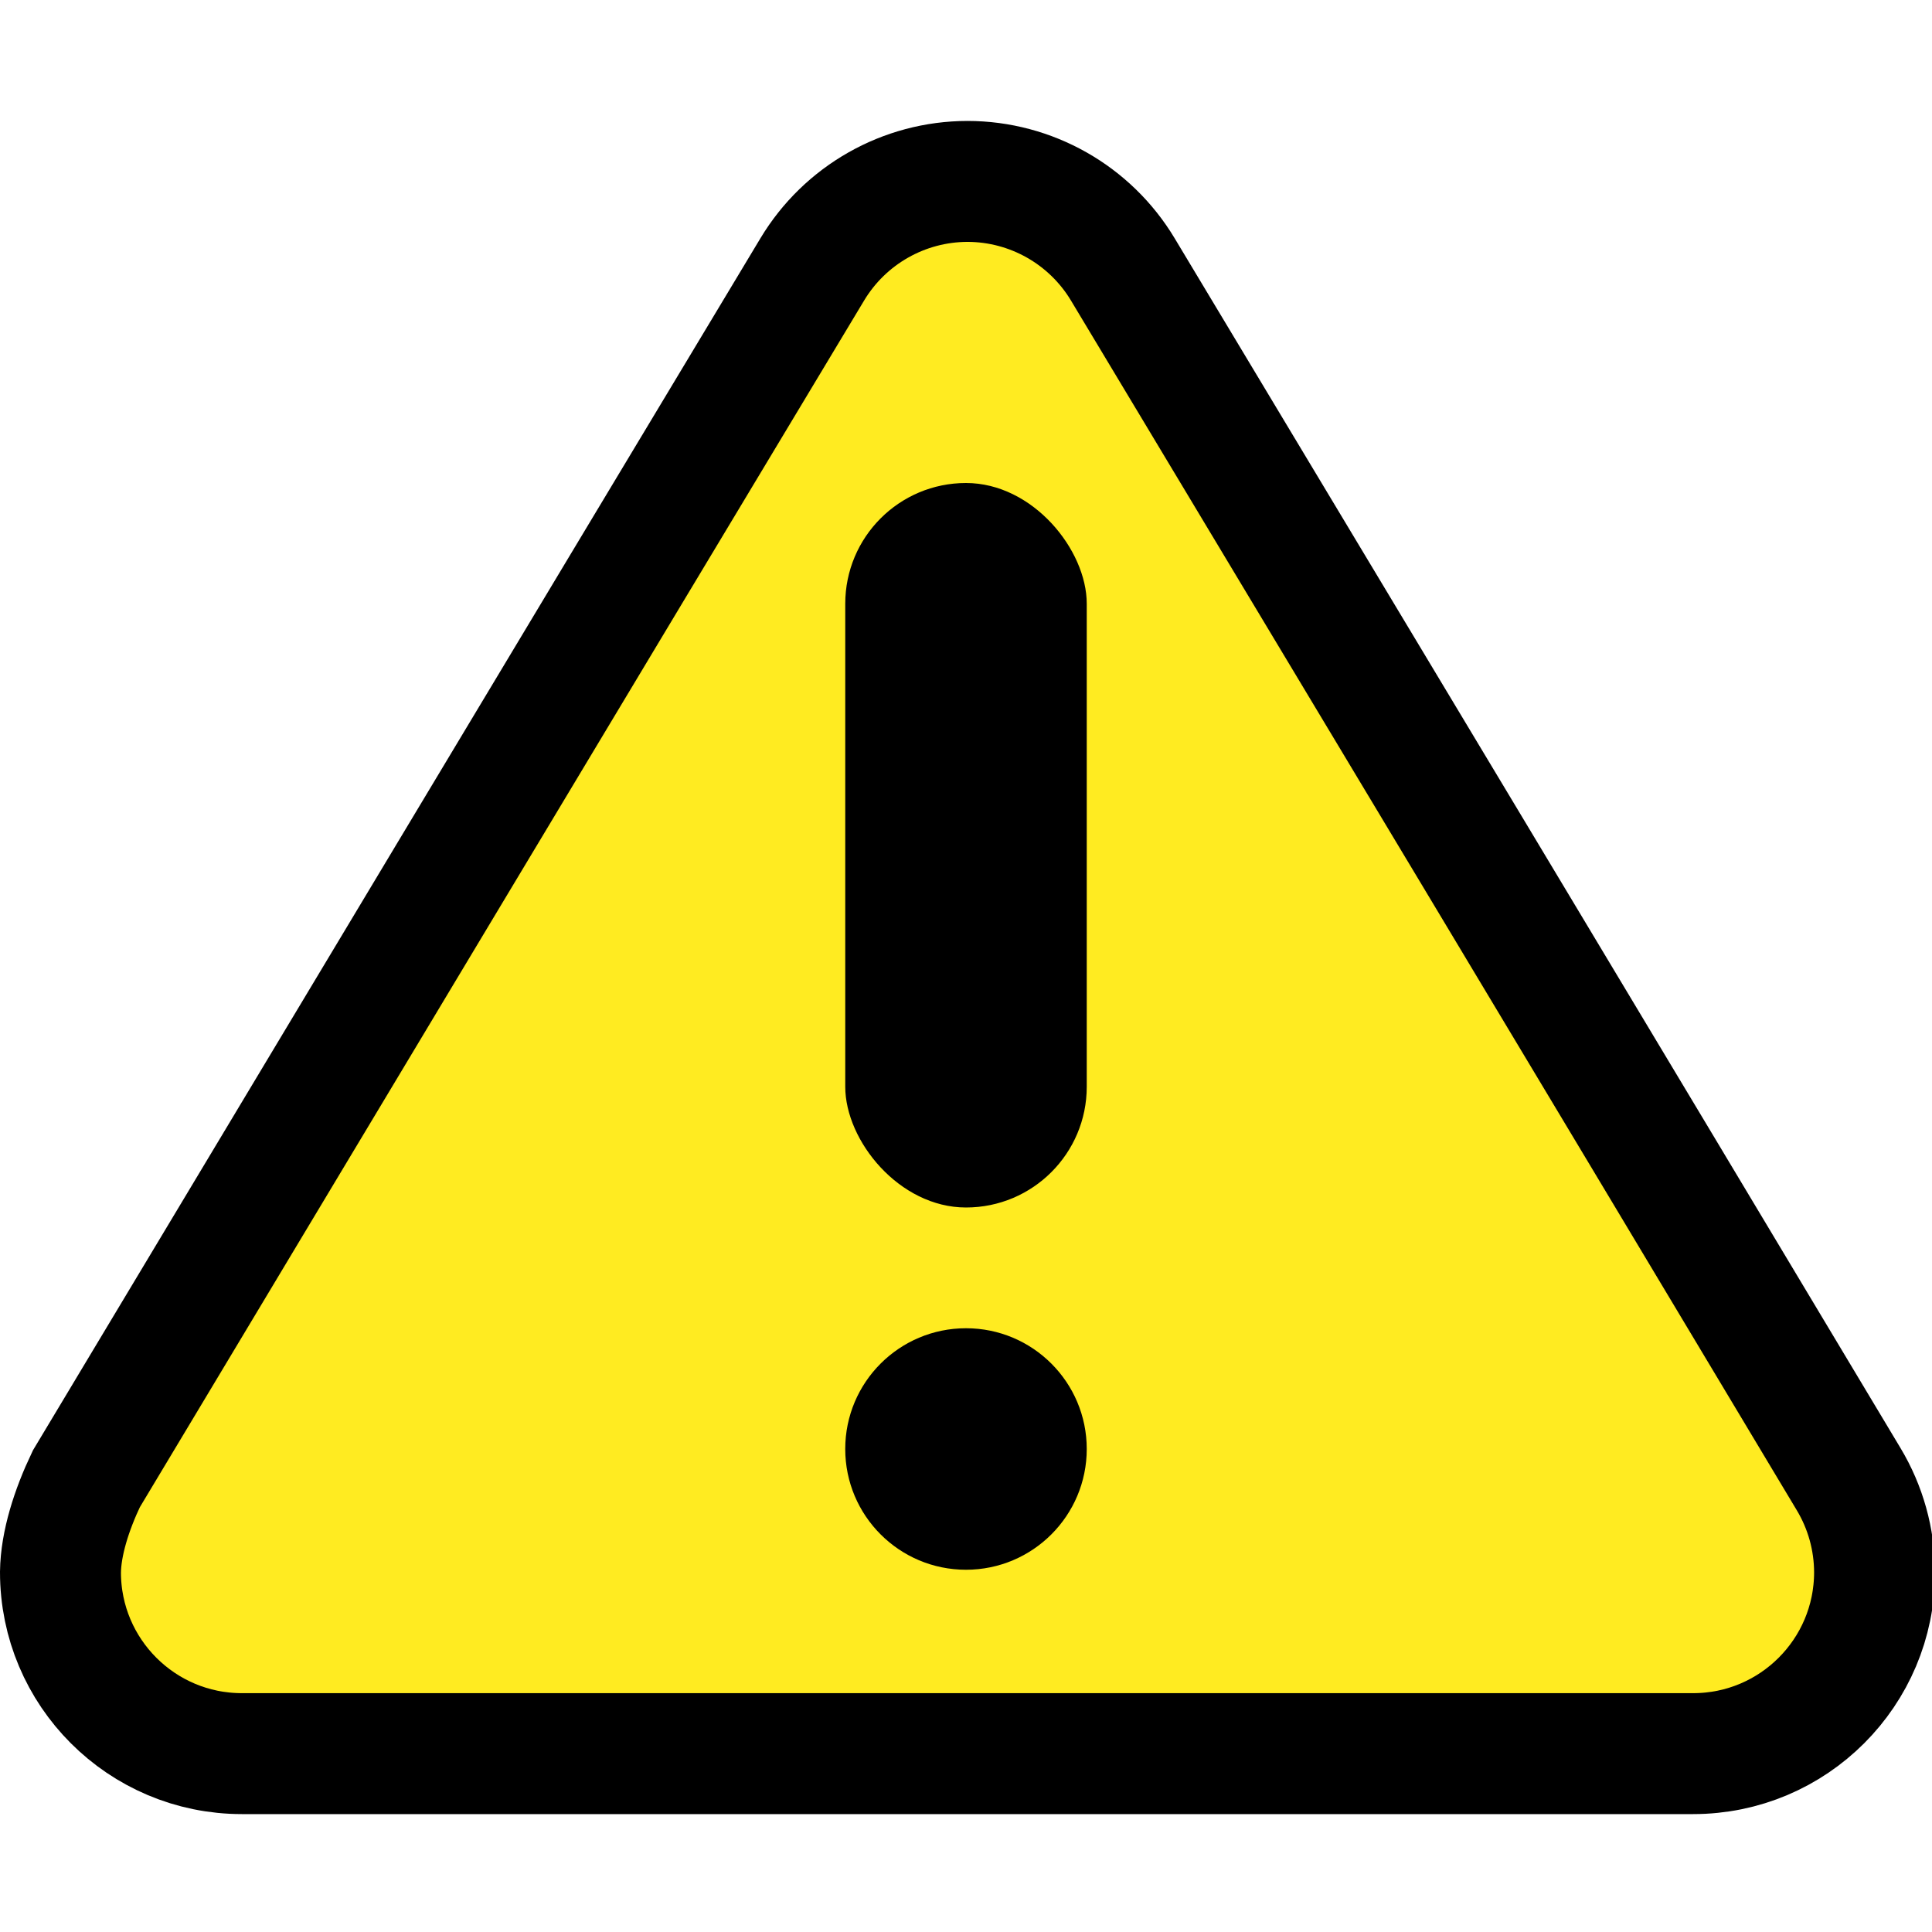 <?xml version="1.0" encoding="UTF-8" standalone="no"?>
<!-- Created with Inkscape (http://www.inkscape.org/) -->

<svg
   xmlns:dc="http://purl.org/dc/elements/1.1/"
   xmlns:cc="http://creativecommons.org/ns#"
   xmlns:rdf="http://www.w3.org/1999/02/22-rdf-syntax-ns#"
   xmlns:svg="http://www.w3.org/2000/svg"
   xmlns="http://www.w3.org/2000/svg"
   xmlns:sodipodi="http://sodipodi.sourceforge.net/DTD/sodipodi-0.dtd"
   xmlns:inkscape="http://www.inkscape.org/namespaces/inkscape"
   width="512"
   height="512"
   viewBox="0 0 135.467 135.467"
   version="1.1"
   id="svg8"
   sodipodi:docname="warning.svg"
   inkscape:version="0.92.4 (5da689c313, 2019-01-14)">
  <defs
     id="defs2" />
  <sodipodi:namedview
     id="base"
     pagecolor="#ffffff"
     bordercolor="#666666"
     borderopacity="1.0"
     inkscape:pageopacity="0.0"
     inkscape:pageshadow="2"
     inkscape:zoom="0.45254834"
     inkscape:cx="194.14366"
     inkscape:cy="196.19268"
     inkscape:document-units="mm"
     inkscape:current-layer="layer1"
     showgrid="true"
     units="px"
     inkscape:window-width="958"
     inkscape:window-height="1128"
     inkscape:window-x="2873"
     inkscape:window-y="0"
     inkscape:window-maximized="0"
     inkscape:snap-object-midpoints="true"
     inkscape:snap-intersection-paths="true"
     inkscape:object-nodes="true"
     inkscape:snap-smooth-nodes="true"
     inkscape:snap-grids="true"
     inkscape:object-paths="true">
    <inkscape:grid
       type="xygrid"
       id="grid4518"
       spacingx="2.117"
       spacingy="2.117"
       empspacing="4" />
  </sodipodi:namedview>
  <g
     inkscape:label="Ebene 1"
     inkscape:groupmode="layer"
     id="layer1"
     transform="translate(0,-161.533)">
    <path
       style="fill:#ffeb21;fill-opacity:1;stroke:#000000;stroke-width:32;stroke-linecap:butt;stroke-linejoin:miter;stroke-miterlimit:4;stroke-dasharray:none;stroke-opacity:1"
       d="M 256,48 C 239.163,48.024 223.57,56.867 214.908,71.305 150.84,177.859 86.838,284.64 22.84,391.305 18.949,399.466 16.097,408.344 16,416 c -10e-7,26.51 21.49,48 48,48 h 384 c 26.51,0 48,-21.49 48,-48 -0.018,-8.684 -2.392,-17.201 -6.869,-24.643 C 422.341,279.819 354.385,166.662 297.102,71.305 288.438,56.864 272.84,48.02 256,48 Z"
       transform="matrix(0.265,0,0,0.265,0,161.533)"
       id="path903"
       inkscape:connector-curvature="0"
       sodipodi:nodetypes="ccccsscccc" />
    <path
       style="fill:#ffc921;fill-opacity:1;stroke:#000000;stroke-width:8.467;stroke-linecap:butt;stroke-linejoin:miter;stroke-miterlimit:4;stroke-dasharray:none;stroke-opacity:1"
       d="m -160.338,107.029 c -4.804,0.006 -9.194,2.723 -11.342,7.02 -16.952,33.838 -33.884,67.735 -50.817,101.6 -0.756,1.903 -1.321,3.937 -1.341,5.68 0,7.014 5.686,12.7 12.7,12.7 h 101.6 c 7.014,0 12.7,-5.686 12.7,-12.7 -0.002,-1.97 -0.461,-3.914 -1.344,-5.676 -17.726,-35.369 -35.621,-71.333 -50.802,-101.604 -2.151,-4.301 -6.546,-7.018 -11.354,-7.02 z"
       id="path901"
       inkscape:connector-curvature="0"
       sodipodi:nodetypes="cccccssccc" />
    <path
       style="fill:#ff6e21;fill-opacity:1;stroke:none;stroke-width:0.265;stroke-linecap:butt;stroke-linejoin:miter;stroke-miterlimit:4;stroke-dasharray:none;stroke-opacity:1"
       d="m -494.883,278.077 50.8,-101.6 h 15.146 l 50.8,101.6 -7.573,12.253 h -101.6 z"
       id="path831-7"
       inkscape:connector-curvature="0" />
    <circle
       style="opacity:1;fill:#ffc921;fill-opacity:1;stroke:none;stroke-width:0.265;stroke-linecap:round;stroke-linejoin:round;stroke-miterlimit:4;stroke-dasharray:none;stroke-opacity:1;paint-order:normal"
       id="path819-6"
       cx="-487.311"
       cy="281.864"
       r="8.467" />
    <circle
       style="opacity:1;fill:#ffc921;fill-opacity:1;stroke:none;stroke-width:0.265;stroke-linecap:round;stroke-linejoin:round;stroke-miterlimit:4;stroke-dasharray:none;stroke-opacity:1;paint-order:normal"
       id="path821-8"
       cx="-385.711"
       cy="281.864"
       r="8.467" />
    <circle
       style="opacity:1;fill:#ffc921;fill-opacity:1;stroke:none;stroke-width:0.265;stroke-linecap:round;stroke-linejoin:round;stroke-miterlimit:4;stroke-dasharray:none;stroke-opacity:1;paint-order:normal"
       id="path823-6"
       cx="-436.511"
       cy="180.264"
       r="8.467" />
    <path
       style="fill:none;stroke:#000000;stroke-width:0.265px;stroke-linecap:butt;stroke-linejoin:miter;stroke-opacity:1"
       d="m -444.977,176.03 8.467,4.233 -50.8,101.6 -8.467,-4.233"
       id="path825-8"
       inkscape:connector-curvature="0" />
    <path
       style="fill:none;stroke:#000000;stroke-width:0.265px;stroke-linecap:butt;stroke-linejoin:miter;stroke-opacity:1"
       d="m -377.244,277.63 -8.467,4.233 -50.8,-101.6 8.467,-4.233"
       id="path829-9"
       inkscape:connector-curvature="0" />
    <path
       inkscape:connector-curvature="0"
       style="fill:#ff6e21;fill-opacity:1;stroke:#000000;stroke-width:8.467;stroke-linecap:butt;stroke-linejoin:round;stroke-miterlimit:4;stroke-dasharray:none;stroke-opacity:1"
       d="m 270.677,-67.447 a 8.467,8.467 0 0 0 -7.562,4.68 h -0.011 l -50.8,101.6 0.006,0.01 a 8.467,8.467 0 0 0 -0.9,3.776 8.467,8.467 0 0 0 8.467,8.467 h 101.6 a 8.467,8.467 0 0 0 8.467,-8.467 8.467,8.467 0 0 0 -0.896,-3.784 l 0.002,-0.003 -0.025,-0.049 -0.002,-0.005 a 8.467,8.467 0 0 0 -0.002,-0.004 l -50.772,-101.541 h -0.003 a 8.467,8.467 0 0 0 -7.57,-4.68 z"
       id="path831-9" />
    <path
       style="fill:#ffeb21;fill-opacity:1;stroke:none;stroke-width:0.265px;stroke-linecap:butt;stroke-linejoin:miter;stroke-opacity:1"
       d="m -371.782,-22.744 50.8,-84.667 h 21.78 l 50.8,84.667 -10.89,19.234 h -101.6 z"
       id="path903-2"
       inkscape:connector-curvature="0" />
    <circle
       style="opacity:1;fill:#ff6e21;fill-opacity:1;stroke:none;stroke-width:8.467;stroke-linecap:round;stroke-linejoin:round;stroke-miterlimit:4;stroke-dasharray:none;stroke-opacity:1;paint-order:normal"
       id="path889-3-5"
       cx="-310.092"
       cy="-100.877"
       r="12.7" />
    <circle
       style="opacity:1;fill:#ff6e21;fill-opacity:1;stroke:none;stroke-width:8.467;stroke-linecap:round;stroke-linejoin:round;stroke-miterlimit:4;stroke-dasharray:none;stroke-opacity:1;paint-order:normal"
       id="path891-8-8"
       cx="-360.892"
       cy="-16.21"
       r="12.7" />
    <circle
       style="opacity:1;fill:#ff6e21;fill-opacity:1;stroke:none;stroke-width:8.467;stroke-linecap:round;stroke-linejoin:round;stroke-miterlimit:4;stroke-dasharray:none;stroke-opacity:1;paint-order:normal"
       id="path893-5-2"
       cx="-259.292"
       cy="-16.21"
       r="12.7" />
    <path
       style="fill:none;stroke:#000000;stroke-width:0.265px;stroke-linecap:butt;stroke-linejoin:miter;stroke-opacity:1"
       d="m -259.292,-16.21 -50.8,-84.667"
       id="path833-32"
       inkscape:connector-curvature="0" />
    <path
       style="fill:none;stroke:#000000;stroke-width:0.265px;stroke-linecap:butt;stroke-linejoin:miter;stroke-opacity:1"
       d="m -259.292,-16.21 84.667,-50.8"
       id="path833-3-1"
       inkscape:connector-curvature="0" />
    <path
       style="fill:none;stroke:#000000;stroke-width:0.265px;stroke-linecap:butt;stroke-linejoin:miter;stroke-opacity:1"
       d="m -310.092,-100.877 84.667,-50.8"
       id="path833-3-3-4"
       inkscape:connector-curvature="0" />
    <path
       style="fill:none;stroke:#000000;stroke-width:0.265px;stroke-linecap:butt;stroke-linejoin:miter;stroke-opacity:1"
       d="m -360.892,-16.21 50.8,-84.667"
       id="path865-9"
       inkscape:connector-curvature="0" />
    <path
       style="fill:none;stroke:#000000;stroke-width:0.265px;stroke-linecap:butt;stroke-linejoin:miter;stroke-opacity:1"
       d="m -360.892,-16.21 -84.667,-50.8"
       id="path865-5-9"
       inkscape:connector-curvature="0" />
    <path
       style="fill:none;stroke:#000000;stroke-width:0.265px;stroke-linecap:butt;stroke-linejoin:miter;stroke-opacity:1"
       d="m -310.092,-100.877 -84.667,-50.8"
       id="path865-5-3-8"
       inkscape:connector-curvature="0" />
    <circle
       style="opacity:1;fill:#000000;fill-opacity:1;stroke:none;stroke-width:8.467;stroke-linecap:round;stroke-linejoin:round;stroke-miterlimit:4;stroke-dasharray:none;stroke-opacity:1;paint-order:normal"
       id="path954"
       cx="67.733"
       cy="263.133"
       r="8.467" />
    <rect
       style="opacity:1;fill:#000000;fill-opacity:1;stroke:none;stroke-width:8.467;stroke-linecap:round;stroke-linejoin:round;stroke-miterlimit:4;stroke-dasharray:none;stroke-opacity:1;paint-order:normal"
       id="rect956"
       width="16.933"
       height="50.8"
       x="59.267"
       y="195.4"
       ry="8.467" />
  </g>
</svg>
